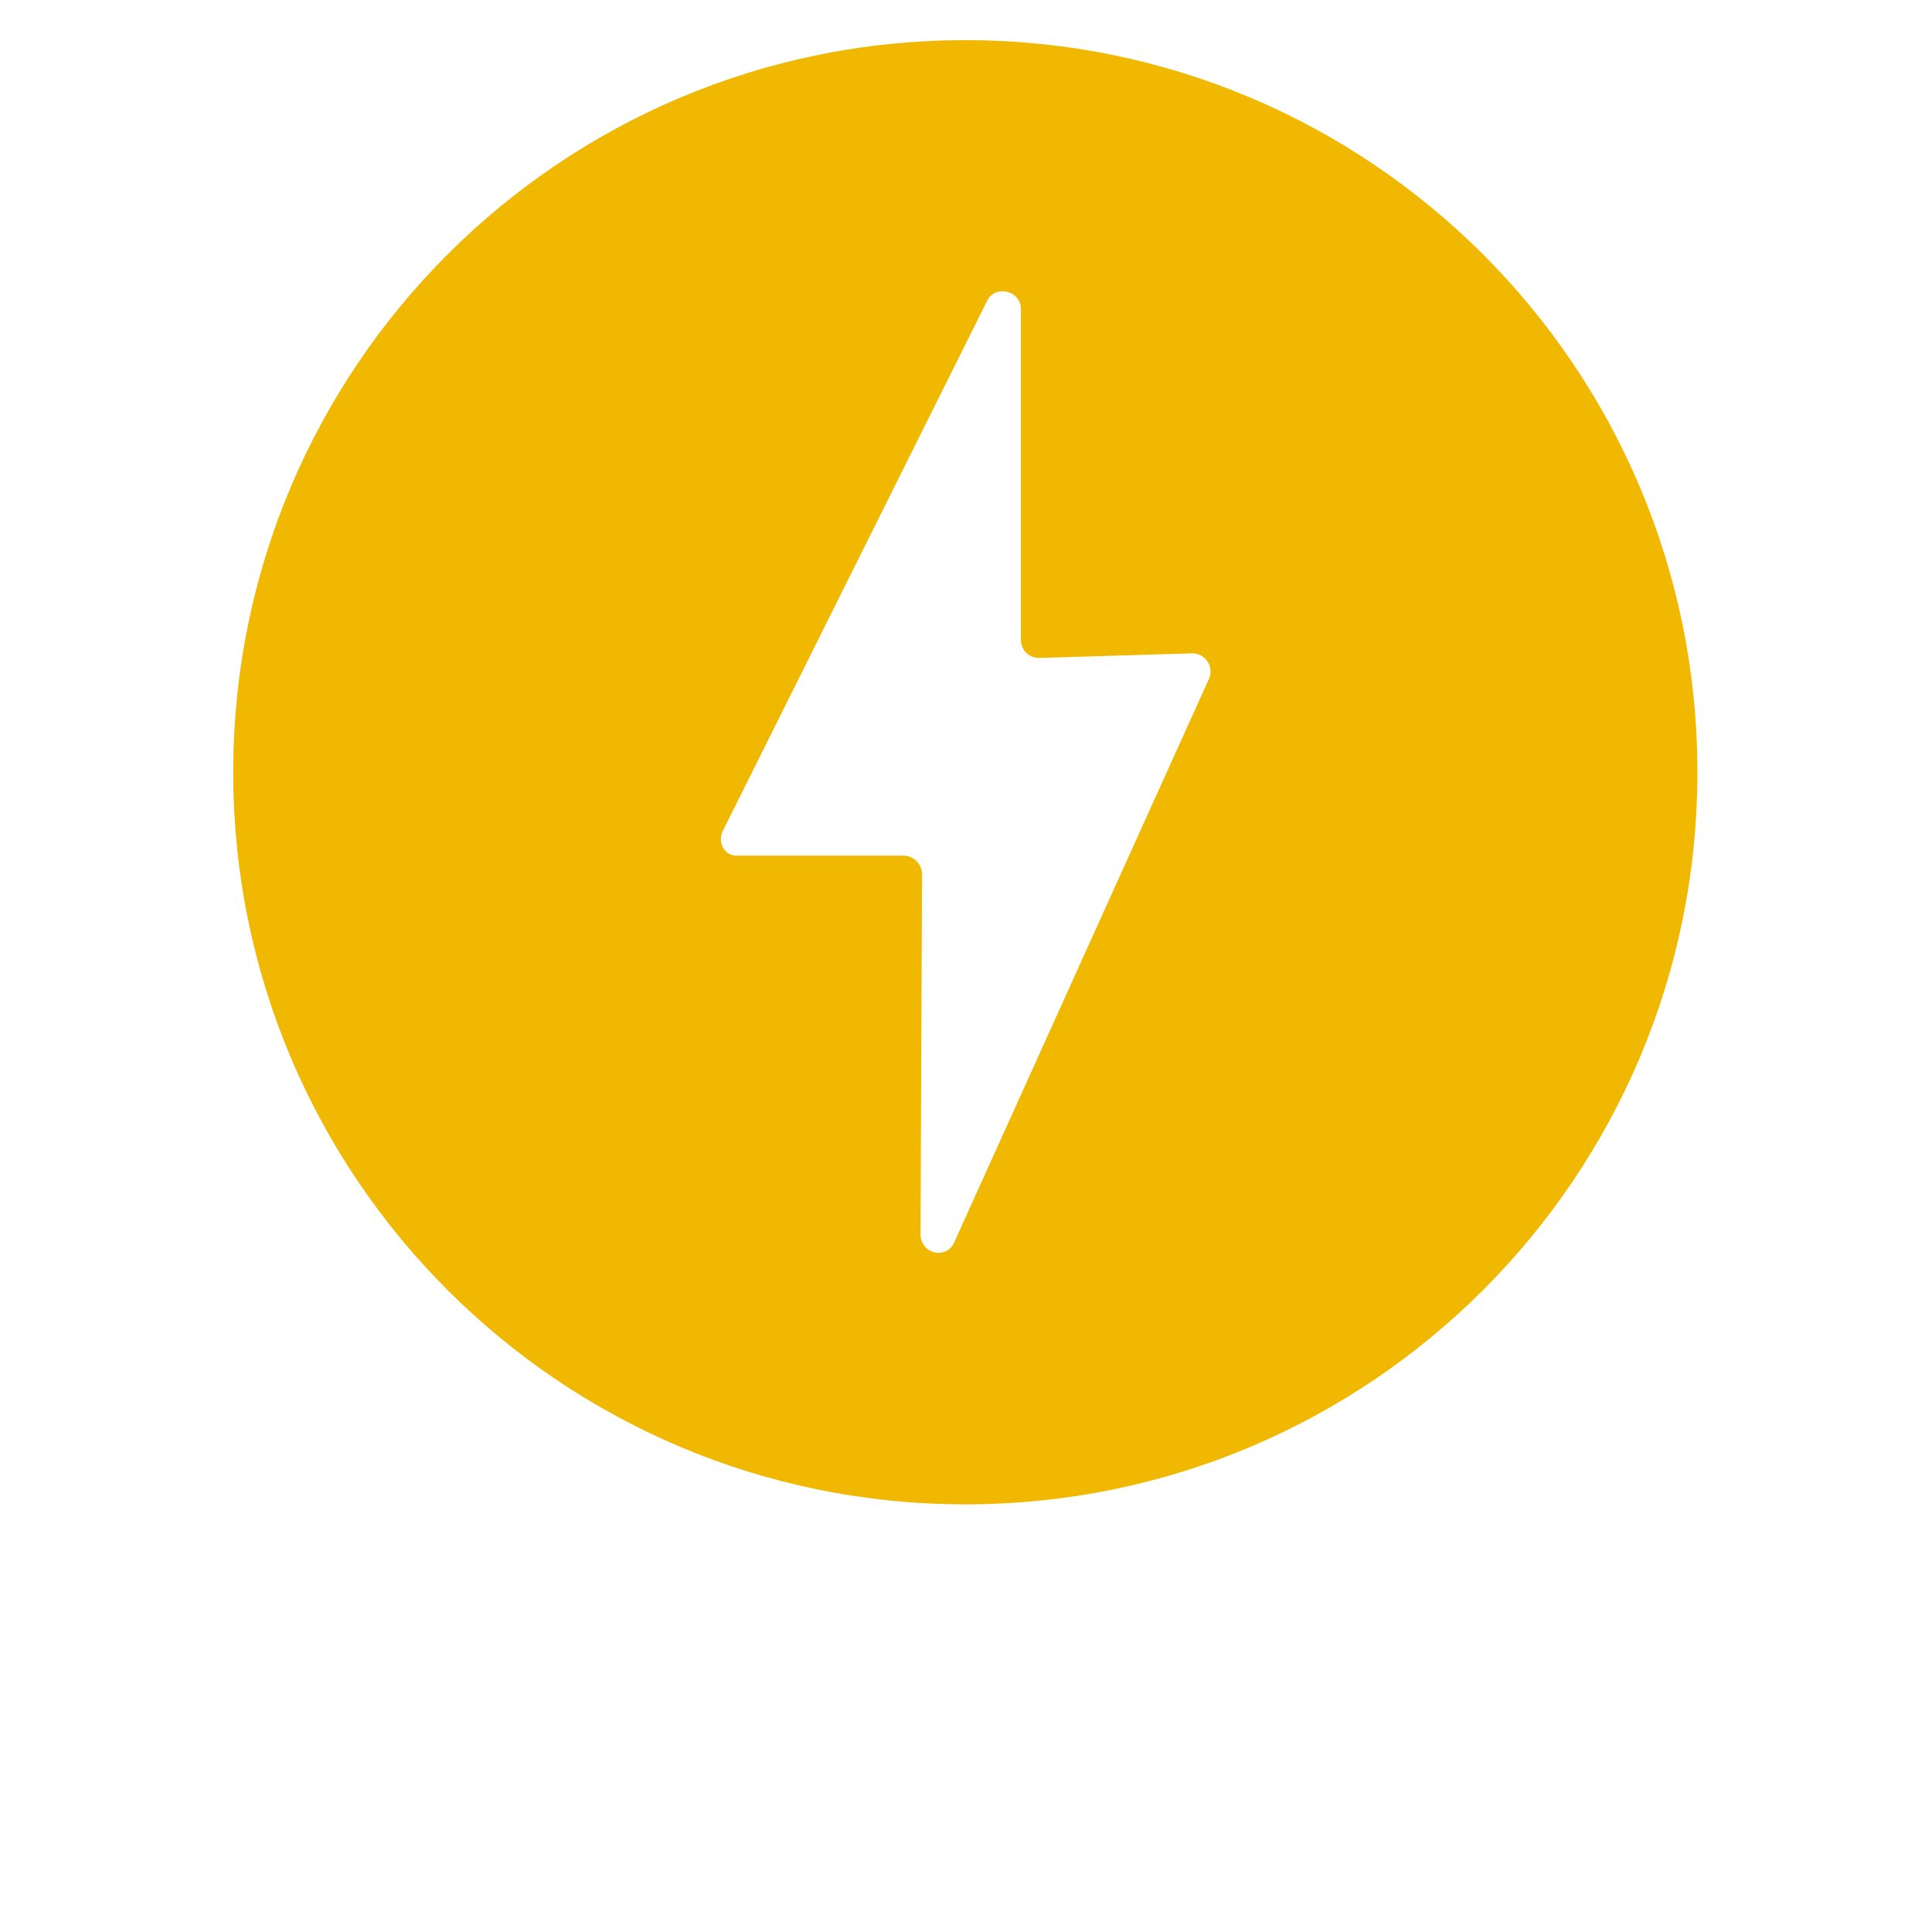 <svg width="934" height="934" viewBox="0 0 934 934" fill="none" xmlns="http://www.w3.org/2000/svg">
<path d="M466.667 727.253C662.293 727.253 820.587 568.96 820.587 373.333C820.587 177.707 662.293 19.413 466.667 19.413C271.04 19.413 112.747 177.707 112.747 373.333C112.747 568.96 271.04 727.253 466.667 727.253V727.253ZM349.437 401.707L477.12 145.6C480.854 137.386 493.547 140.371 493.547 149.334V309.121C493.547 314.35 497.281 318.079 502.505 318.079L576.426 315.84C582.4 315.84 586.879 321.814 584.64 327.788L461.437 600.308C457.703 609.266 445.011 606.282 445.011 596.573L445.755 422.6C445.755 418.121 442.021 413.642 436.797 413.642H356.906C350.932 414.392 346.453 407.673 349.438 401.699L349.437 401.707Z" fill="#F0B800"/>
</svg>
